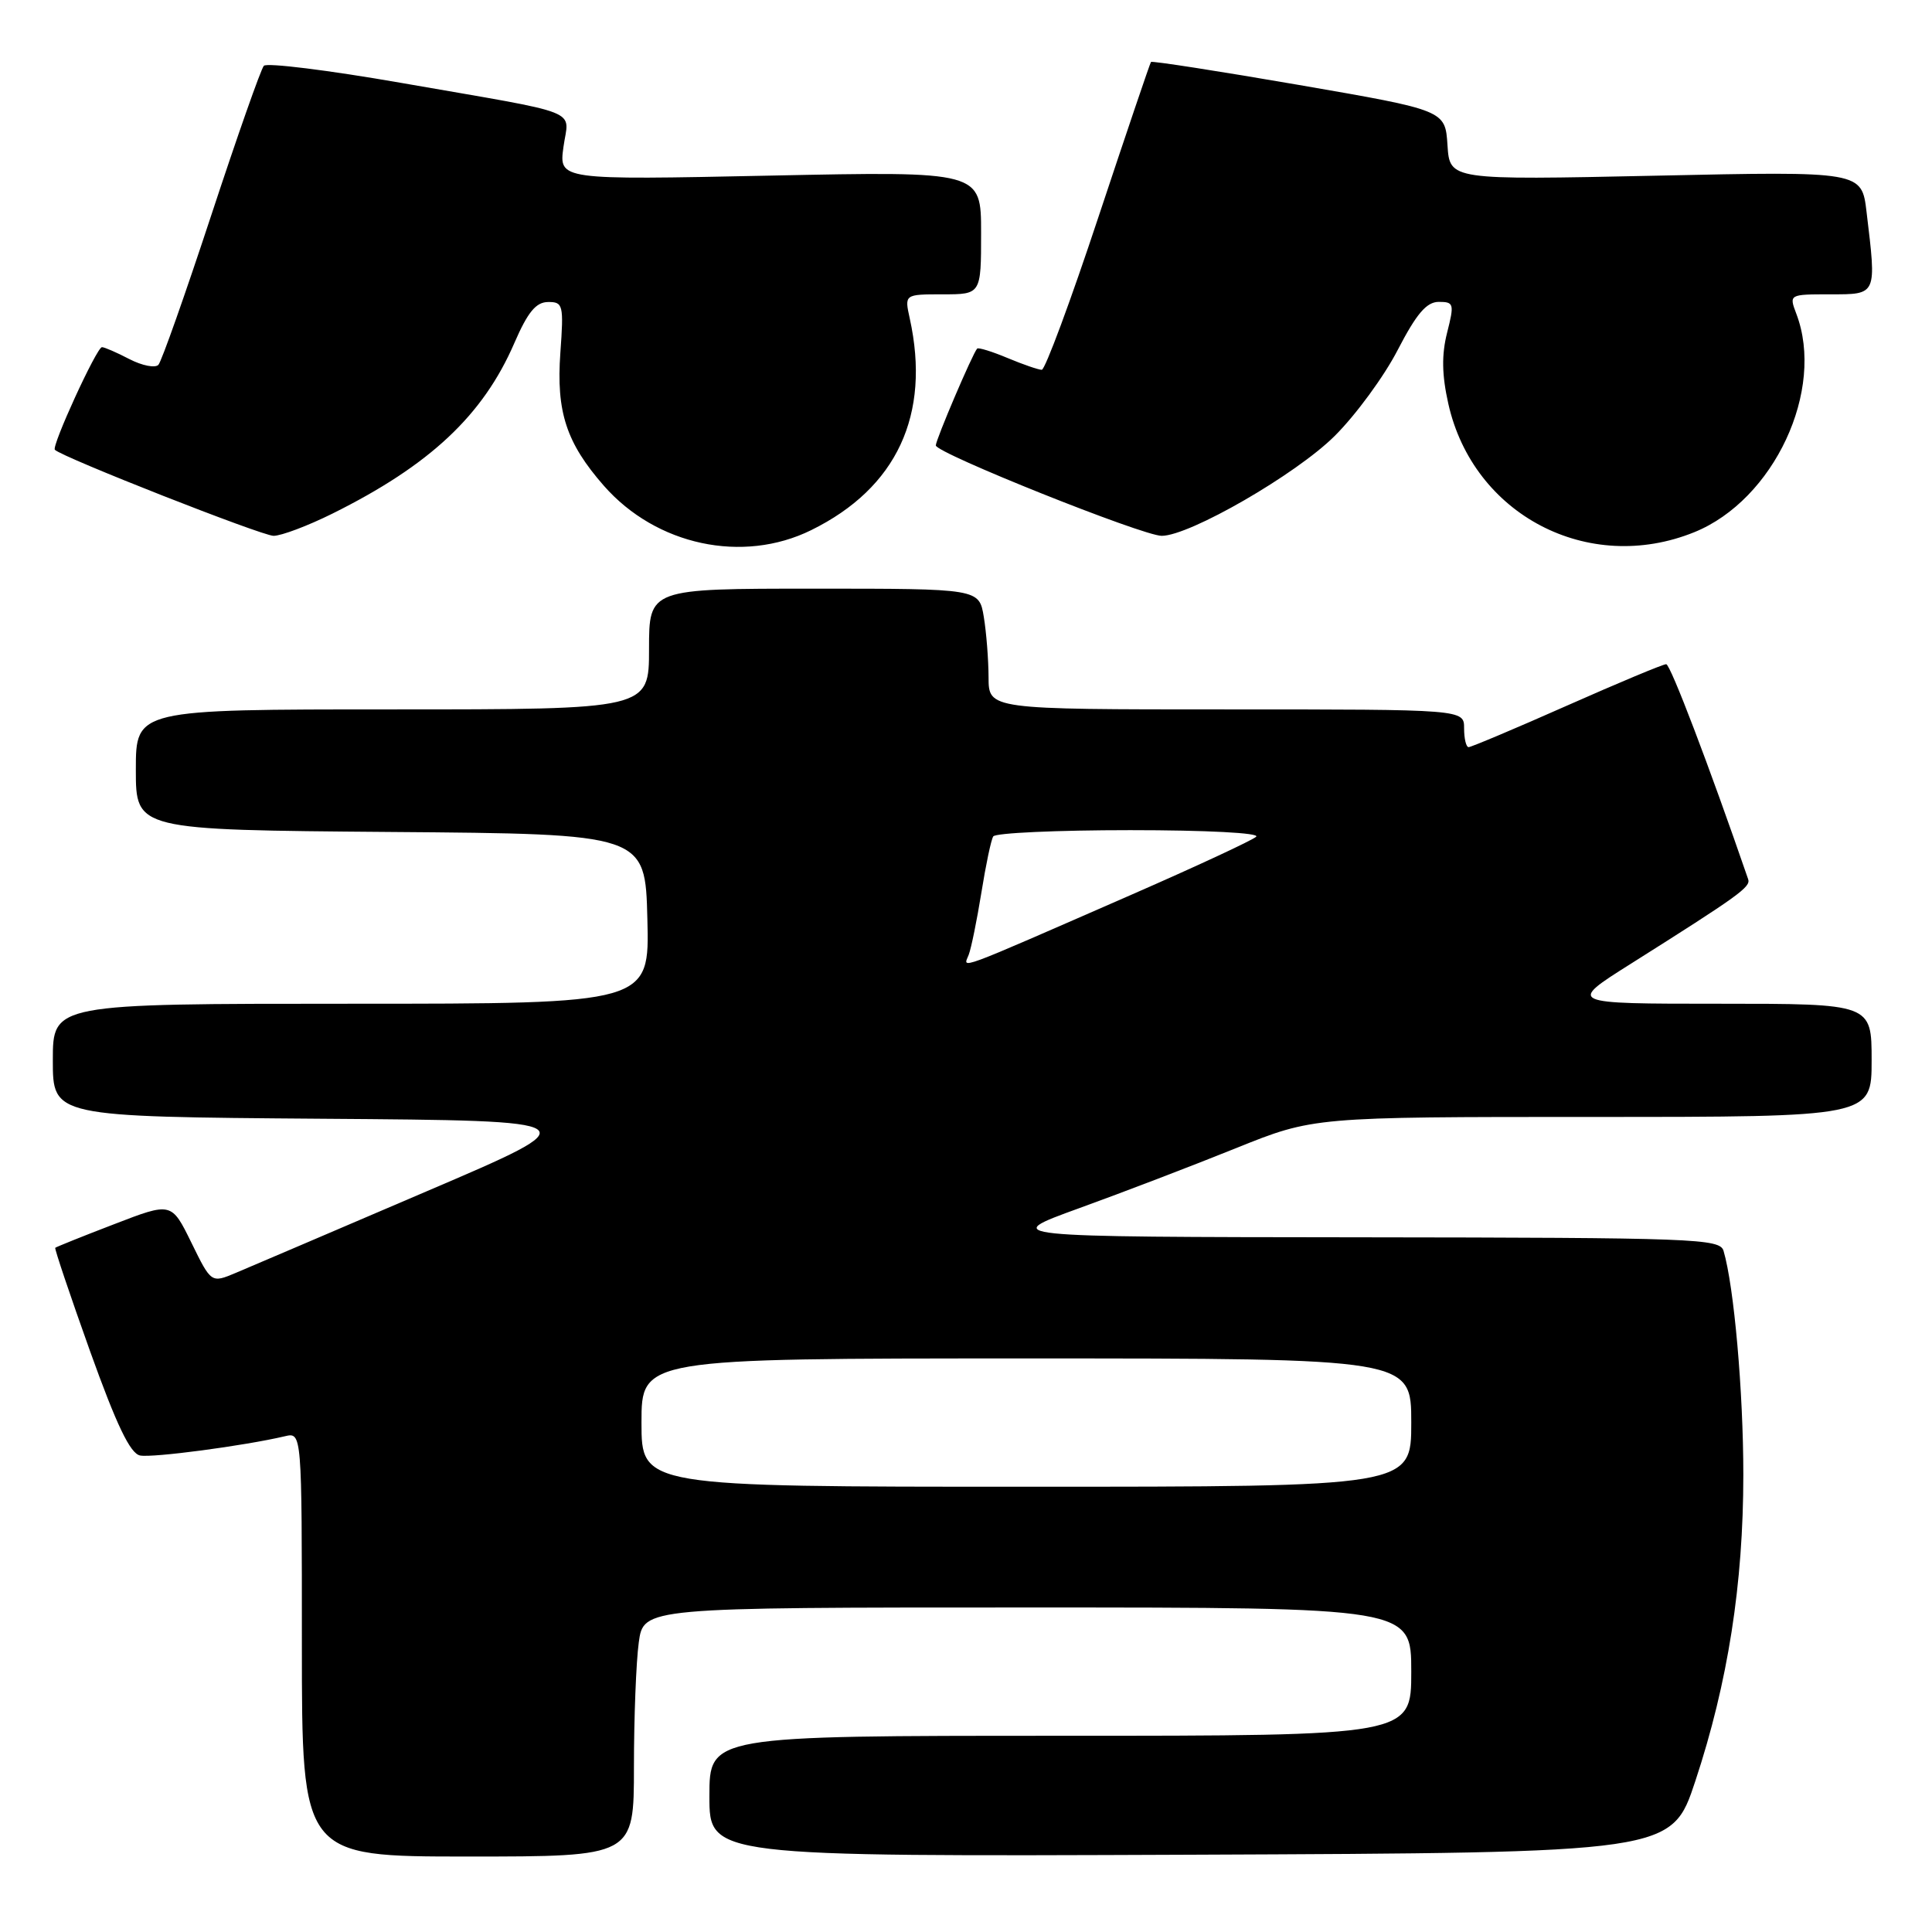 <?xml version="1.0" encoding="UTF-8" standalone="no"?>
<!DOCTYPE svg PUBLIC "-//W3C//DTD SVG 1.1//EN" "http://www.w3.org/Graphics/SVG/1.1/DTD/svg11.dtd" >
<svg xmlns="http://www.w3.org/2000/svg" xmlns:xlink="http://www.w3.org/1999/xlink" version="1.1" viewBox="0 0 256 256">
 <g >
 <path fill="currentColor"
d=" M 84.00 234.14 C 84.00 227.62 84.29 220.19 84.64 217.64 C 85.27 213.00 85.27 213.00 136.14 213.00 C 187.00 213.00 187.00 213.00 187.00 221.50 C 187.00 230.00 187.00 230.00 140.50 230.00 C 94.00 230.00 94.00 230.00 94.00 238.01 C 94.00 246.01 94.00 246.01 157.75 245.76 C 221.50 245.50 221.50 245.50 224.64 236.00 C 228.96 222.95 231.00 209.90 231.00 195.40 C 231.00 184.40 229.77 170.45 228.38 165.75 C 227.90 164.12 224.71 164.00 180.18 163.95 C 132.50 163.90 132.50 163.90 143.00 160.09 C 148.78 158.00 158.12 154.42 163.77 152.14 C 174.04 148.00 174.04 148.00 211.02 148.00 C 248.00 148.00 248.00 148.00 248.00 140.50 C 248.00 133.00 248.00 133.00 227.85 133.00 C 207.69 133.00 207.69 133.00 216.10 127.70 C 230.46 118.64 232.00 117.53 231.64 116.50 C 226.47 101.49 221.34 88.02 220.78 88.01 C 220.38 88.00 214.47 90.47 207.63 93.50 C 200.80 96.53 194.93 99.00 194.60 99.00 C 194.27 99.00 194.00 97.88 194.00 96.50 C 194.00 94.00 194.00 94.00 162.50 94.00 C 131.00 94.00 131.00 94.00 130.99 89.75 C 130.98 87.41 130.70 83.81 130.36 81.75 C 129.74 78.00 129.74 78.00 107.87 78.00 C 86.00 78.00 86.00 78.00 86.00 86.00 C 86.00 94.00 86.00 94.00 52.00 94.00 C 18.00 94.00 18.00 94.00 18.00 101.99 C 18.00 109.97 18.00 109.97 51.75 110.24 C 85.50 110.50 85.50 110.50 85.78 121.75 C 86.07 133.00 86.07 133.00 46.53 133.00 C 7.00 133.00 7.00 133.00 7.00 140.49 C 7.00 147.97 7.00 147.97 42.70 148.24 C 78.41 148.50 78.41 148.50 56.45 157.89 C 44.38 163.06 33.04 167.91 31.25 168.66 C 27.99 170.03 27.99 170.03 25.36 164.66 C 22.72 159.28 22.72 159.28 15.13 162.21 C 10.95 163.81 7.44 165.23 7.32 165.34 C 7.21 165.46 9.28 171.62 11.93 179.03 C 15.45 188.84 17.25 192.60 18.56 192.86 C 20.21 193.19 32.41 191.57 37.75 190.31 C 40.00 189.78 40.00 189.78 40.00 217.89 C 40.00 246.00 40.00 246.00 62.00 246.00 C 84.00 246.00 84.00 246.00 84.00 234.14 Z  M 107.50 70.24 C 118.83 64.66 123.35 54.96 120.55 42.21 C 119.84 39.00 119.84 39.00 124.92 39.00 C 130.00 39.00 130.00 39.00 130.00 30.84 C 130.00 22.69 130.00 22.69 102.03 23.27 C 74.06 23.85 74.06 23.85 74.66 19.48 C 75.36 14.33 77.75 15.27 53.08 10.97 C 43.50 9.30 35.35 8.29 34.96 8.72 C 34.57 9.15 31.44 18.05 28.00 28.50 C 24.56 38.95 21.41 47.88 20.99 48.34 C 20.57 48.79 18.85 48.46 17.16 47.59 C 15.48 46.71 13.83 46.00 13.51 46.00 C 12.82 46.00 6.80 59.13 7.27 59.60 C 8.27 60.60 34.71 71.00 36.25 71.00 C 37.27 71.00 40.78 69.68 44.04 68.06 C 56.95 61.65 64.01 55.04 68.16 45.44 C 69.93 41.36 71.02 40.03 72.62 40.02 C 74.61 40.00 74.71 40.39 74.25 46.75 C 73.69 54.58 75.04 58.69 80.02 64.37 C 86.96 72.27 98.42 74.72 107.50 70.24 Z  M 224.50 70.52 C 235.06 66.24 241.87 51.67 238.02 41.57 C 237.05 39.01 237.06 39.00 242.52 39.00 C 248.74 39.00 248.66 39.16 247.33 28.10 C 246.69 22.69 246.69 22.69 219.39 23.28 C 192.10 23.86 192.10 23.86 191.80 19.24 C 191.50 14.61 191.50 14.61 172.13 11.26 C 161.47 9.42 152.64 8.05 152.51 8.21 C 152.38 8.37 149.25 17.61 145.55 28.75 C 141.86 39.89 138.48 49.00 138.04 49.00 C 137.60 49.00 135.57 48.30 133.51 47.44 C 131.46 46.58 129.65 46.02 129.48 46.19 C 128.90 46.79 124.00 58.26 124.00 59.02 C 124.00 60.03 151.42 71.00 153.93 71.00 C 157.63 71.00 171.73 62.86 176.84 57.78 C 179.64 55.00 183.41 49.86 185.21 46.36 C 187.70 41.56 189.02 40.01 190.64 40.00 C 192.65 40.00 192.72 40.25 191.75 44.08 C 191.01 47.01 191.05 49.66 191.91 53.50 C 195.21 68.23 210.47 76.20 224.50 70.52 Z  M 85.00 188.50 C 85.00 180.00 85.00 180.00 136.00 180.00 C 187.00 180.00 187.00 180.00 187.00 188.50 C 187.00 197.00 187.00 197.00 136.00 197.00 C 85.00 197.00 85.00 197.00 85.00 188.50 Z  M 128.36 126.51 C 128.70 125.62 129.45 121.91 130.04 118.27 C 130.62 114.64 131.32 111.29 131.61 110.83 C 131.89 110.37 140.06 110.00 149.76 110.00 C 159.85 110.00 166.99 110.37 166.45 110.87 C 165.93 111.35 158.53 114.79 150.00 118.52 C 126.09 128.97 127.63 128.40 128.36 126.51 Z "/>
</g>
</svg>